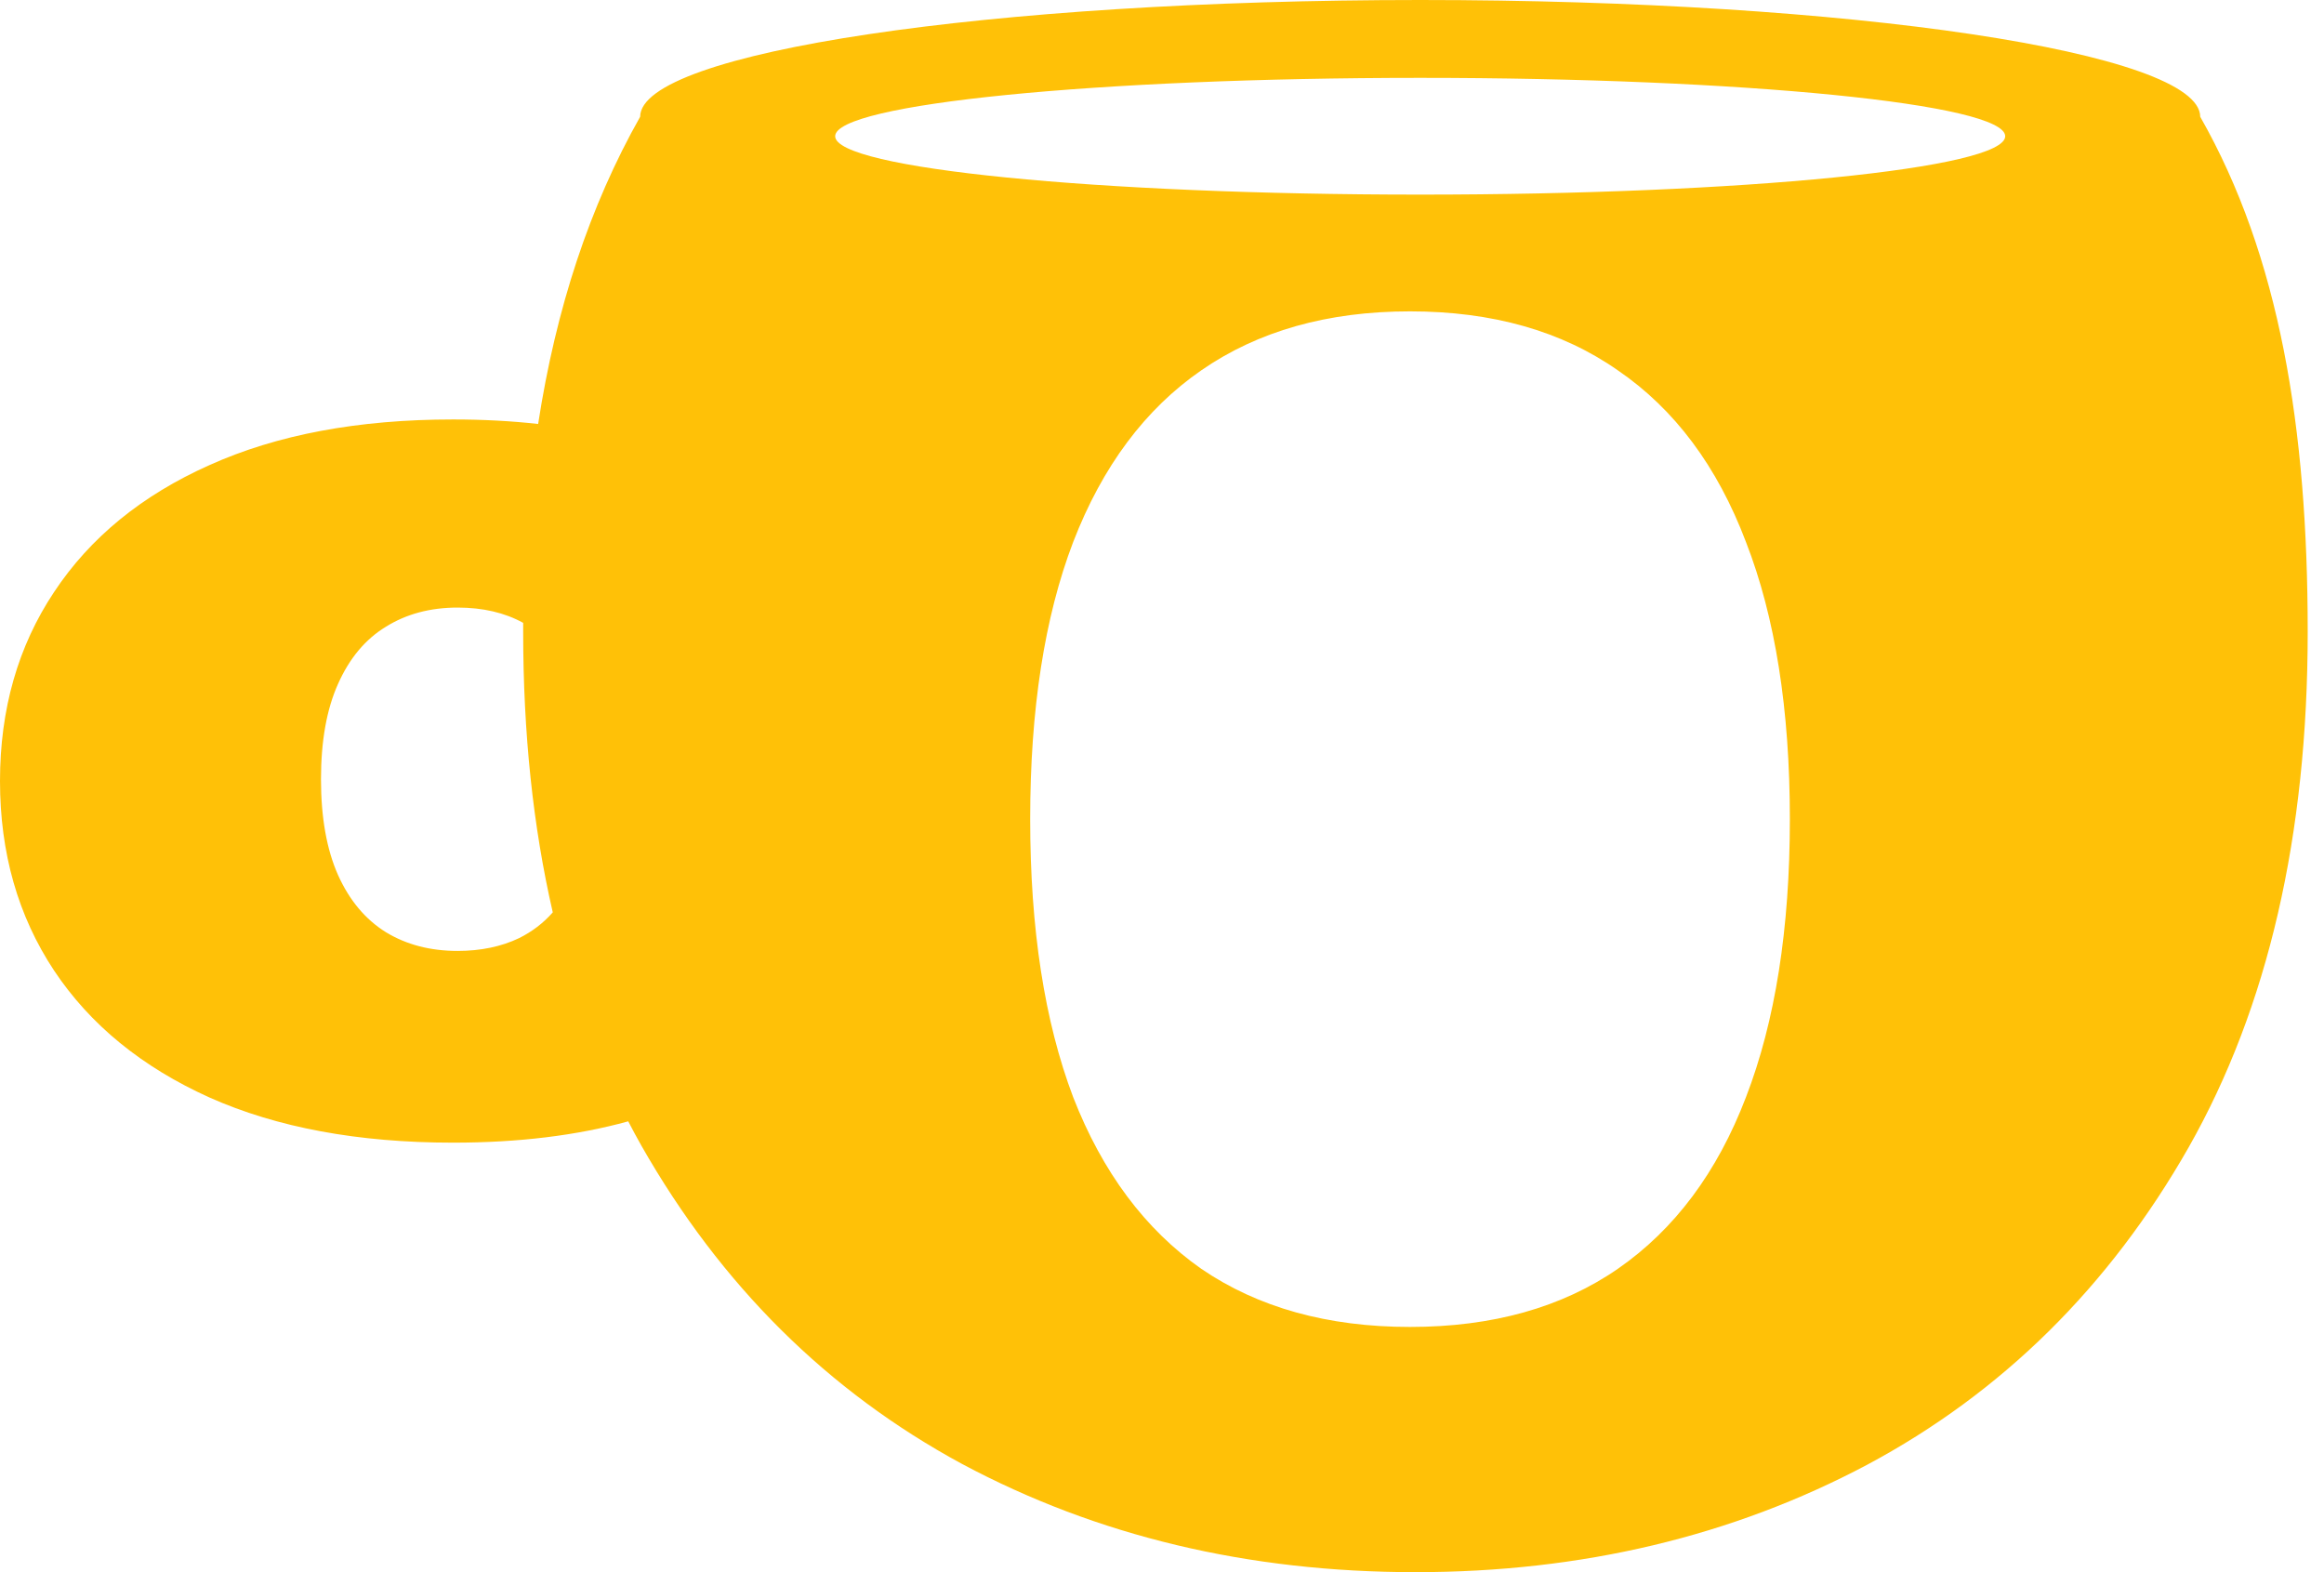 <svg width="68" height="46" viewBox="0 0 68 46" fill="none" xmlns="http://www.w3.org/2000/svg">
<path fill-rule="evenodd" clip-rule="evenodd" d="M18.731 3.416V3.416C17.255 6.027 16.267 9.023 15.746 12.405C14.957 12.317 14.127 12.273 13.256 12.273C10.48 12.273 8.105 12.718 6.128 13.609C4.152 14.491 2.637 15.729 1.582 17.323C0.527 18.908 0 20.751 0 22.853C0 24.955 0.527 26.803 1.582 28.397C2.637 29.982 4.152 31.22 6.128 32.111C8.105 32.992 10.48 33.433 13.256 33.433C15.167 33.433 16.876 33.225 18.382 32.809C18.507 33.05 18.635 33.288 18.768 33.523C21.092 37.604 24.22 40.708 28.152 42.835C32.101 44.945 36.522 46 41.415 46C46.273 46 50.677 44.954 54.626 42.861C58.576 40.751 61.712 37.656 64.037 33.575C66.361 29.477 67.523 24.447 67.523 18.483C67.523 12.519 66.702 7.497 64.378 3.416C64.378 1.53 54.16 0 41.555 0C28.95 0 18.731 1.53 18.731 3.416ZM16.174 26.695C15.596 24.186 15.308 21.449 15.308 18.483C15.308 18.396 15.308 18.31 15.308 18.224C14.767 17.926 14.128 17.777 13.389 17.777C12.59 17.777 11.89 17.964 11.291 18.338C10.691 18.703 10.225 19.26 9.892 20.008C9.559 20.747 9.392 21.678 9.392 22.8C9.392 23.922 9.559 24.857 9.892 25.605C10.225 26.344 10.691 26.901 11.291 27.275C11.89 27.64 12.59 27.823 13.389 27.823C14.066 27.823 14.666 27.698 15.188 27.449C15.57 27.259 15.899 27.008 16.174 26.695ZM41.555 5.694C51.008 5.694 58.672 4.929 58.672 3.986C58.672 3.042 51.008 2.278 41.555 2.278C32.101 2.278 24.437 3.042 24.437 3.986C24.437 4.929 32.101 5.694 41.555 5.694ZM51.087 15.859C51.943 18.056 52.371 20.759 52.371 23.967C52.371 27.176 51.943 29.887 51.087 32.102C50.248 34.299 48.998 35.973 47.338 37.124C45.696 38.258 43.668 38.825 41.257 38.825C38.845 38.825 36.809 38.258 35.149 37.124C33.507 35.973 32.257 34.299 31.401 32.102C30.562 29.887 30.143 27.176 30.143 23.967C30.143 20.759 30.562 18.056 31.401 15.859C32.257 13.644 33.507 11.97 35.149 10.836C36.809 9.686 38.845 9.11 41.257 9.11C43.668 9.11 45.696 9.686 47.338 10.836C48.998 11.97 50.248 13.644 51.087 15.859Z" fill="#FFC107"/>
</svg>
